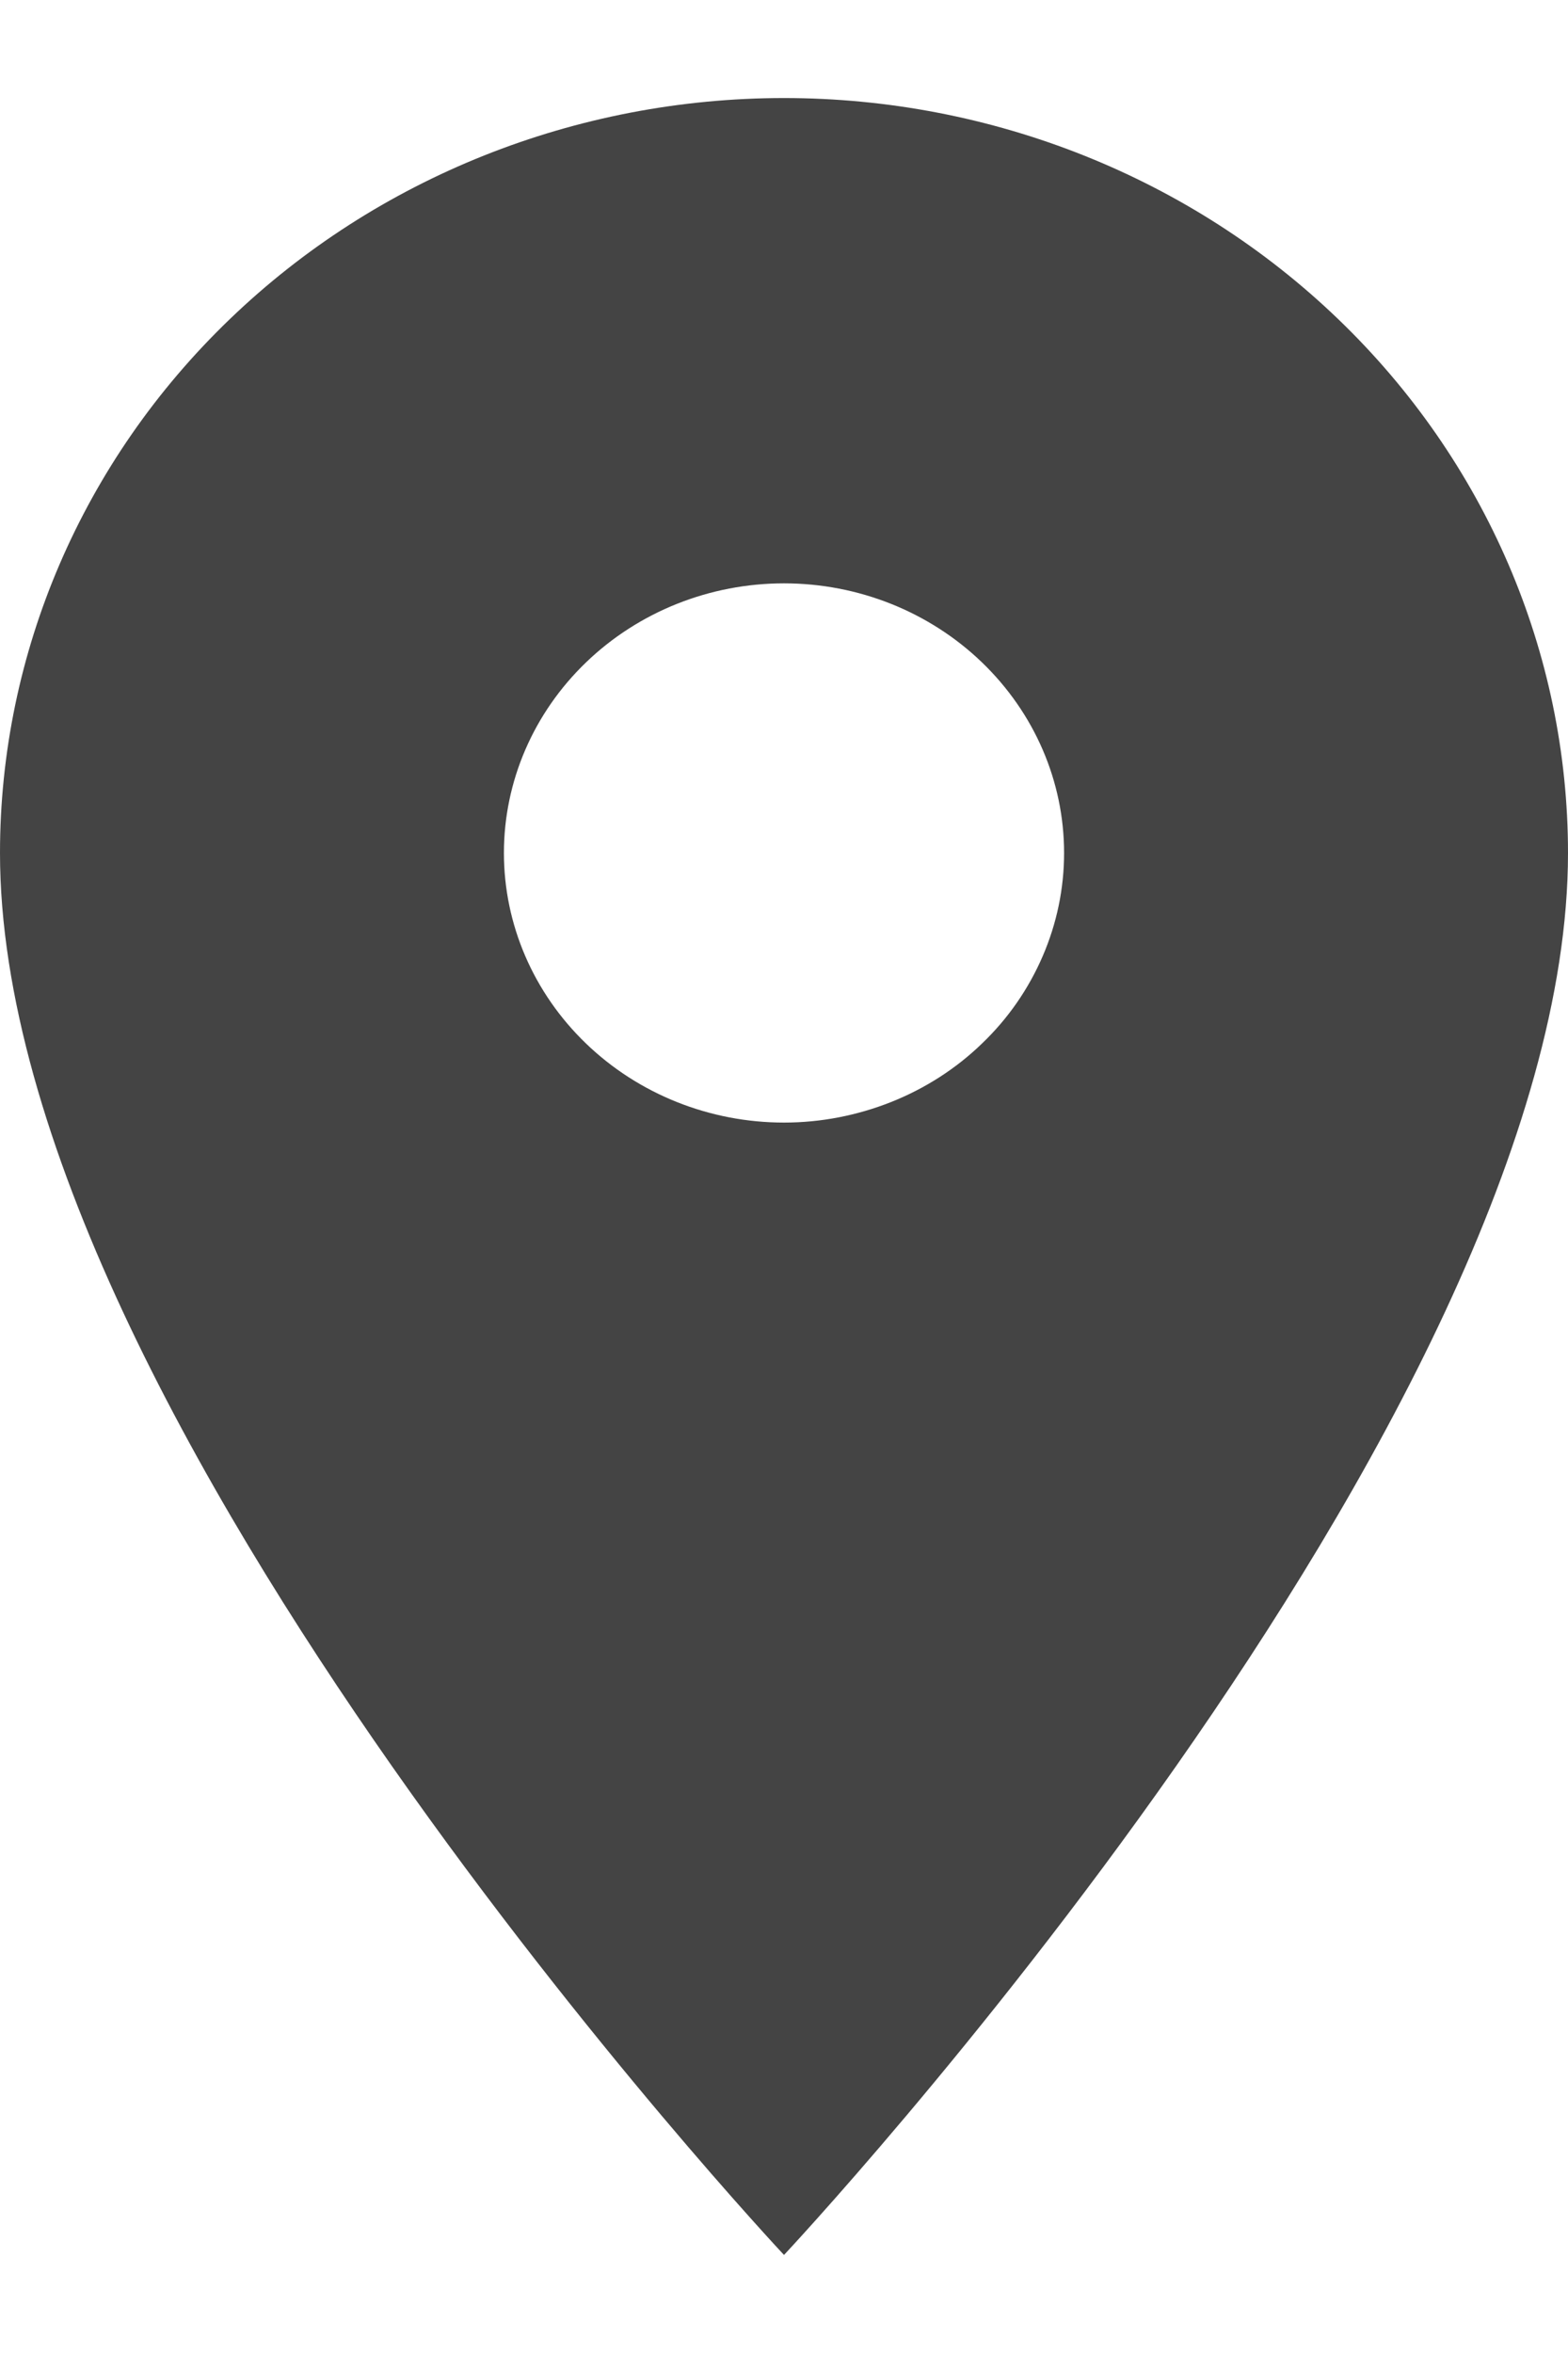 <svg
                        xmlns="http://www.w3.org/2000/svg"
                        width="8"
                        height="12"
                        viewBox="0 0 8 12"
                        fill="none"
                      >
                        <path
                          d="M4 5.725C3.621 5.725 3.258 5.58 2.99 5.322C2.722 5.064 2.571 4.715 2.571 4.35C2.571 3.985 2.722 3.636 2.99 3.378C3.258 3.12 3.621 2.975 4 2.975C4.379 2.975 4.742 3.12 5.01 3.378C5.278 3.636 5.429 3.985 5.429 4.35C5.429 4.531 5.392 4.709 5.32 4.876C5.248 5.043 5.143 5.195 5.01 5.322C4.878 5.45 4.72 5.551 4.547 5.62C4.373 5.689 4.188 5.725 4 5.725ZM4 0.5C2.939 0.5 1.922 0.906 1.172 1.628C0.421 2.35 0 3.329 0 4.35C0 7.237 4 11.5 4 11.5C4 11.5 8 7.237 8 4.35C8 3.329 7.579 2.35 6.828 1.628C6.078 0.906 5.061 0.5 4 0.5Z"
                          fill="#444444"
                        />
                      </svg>